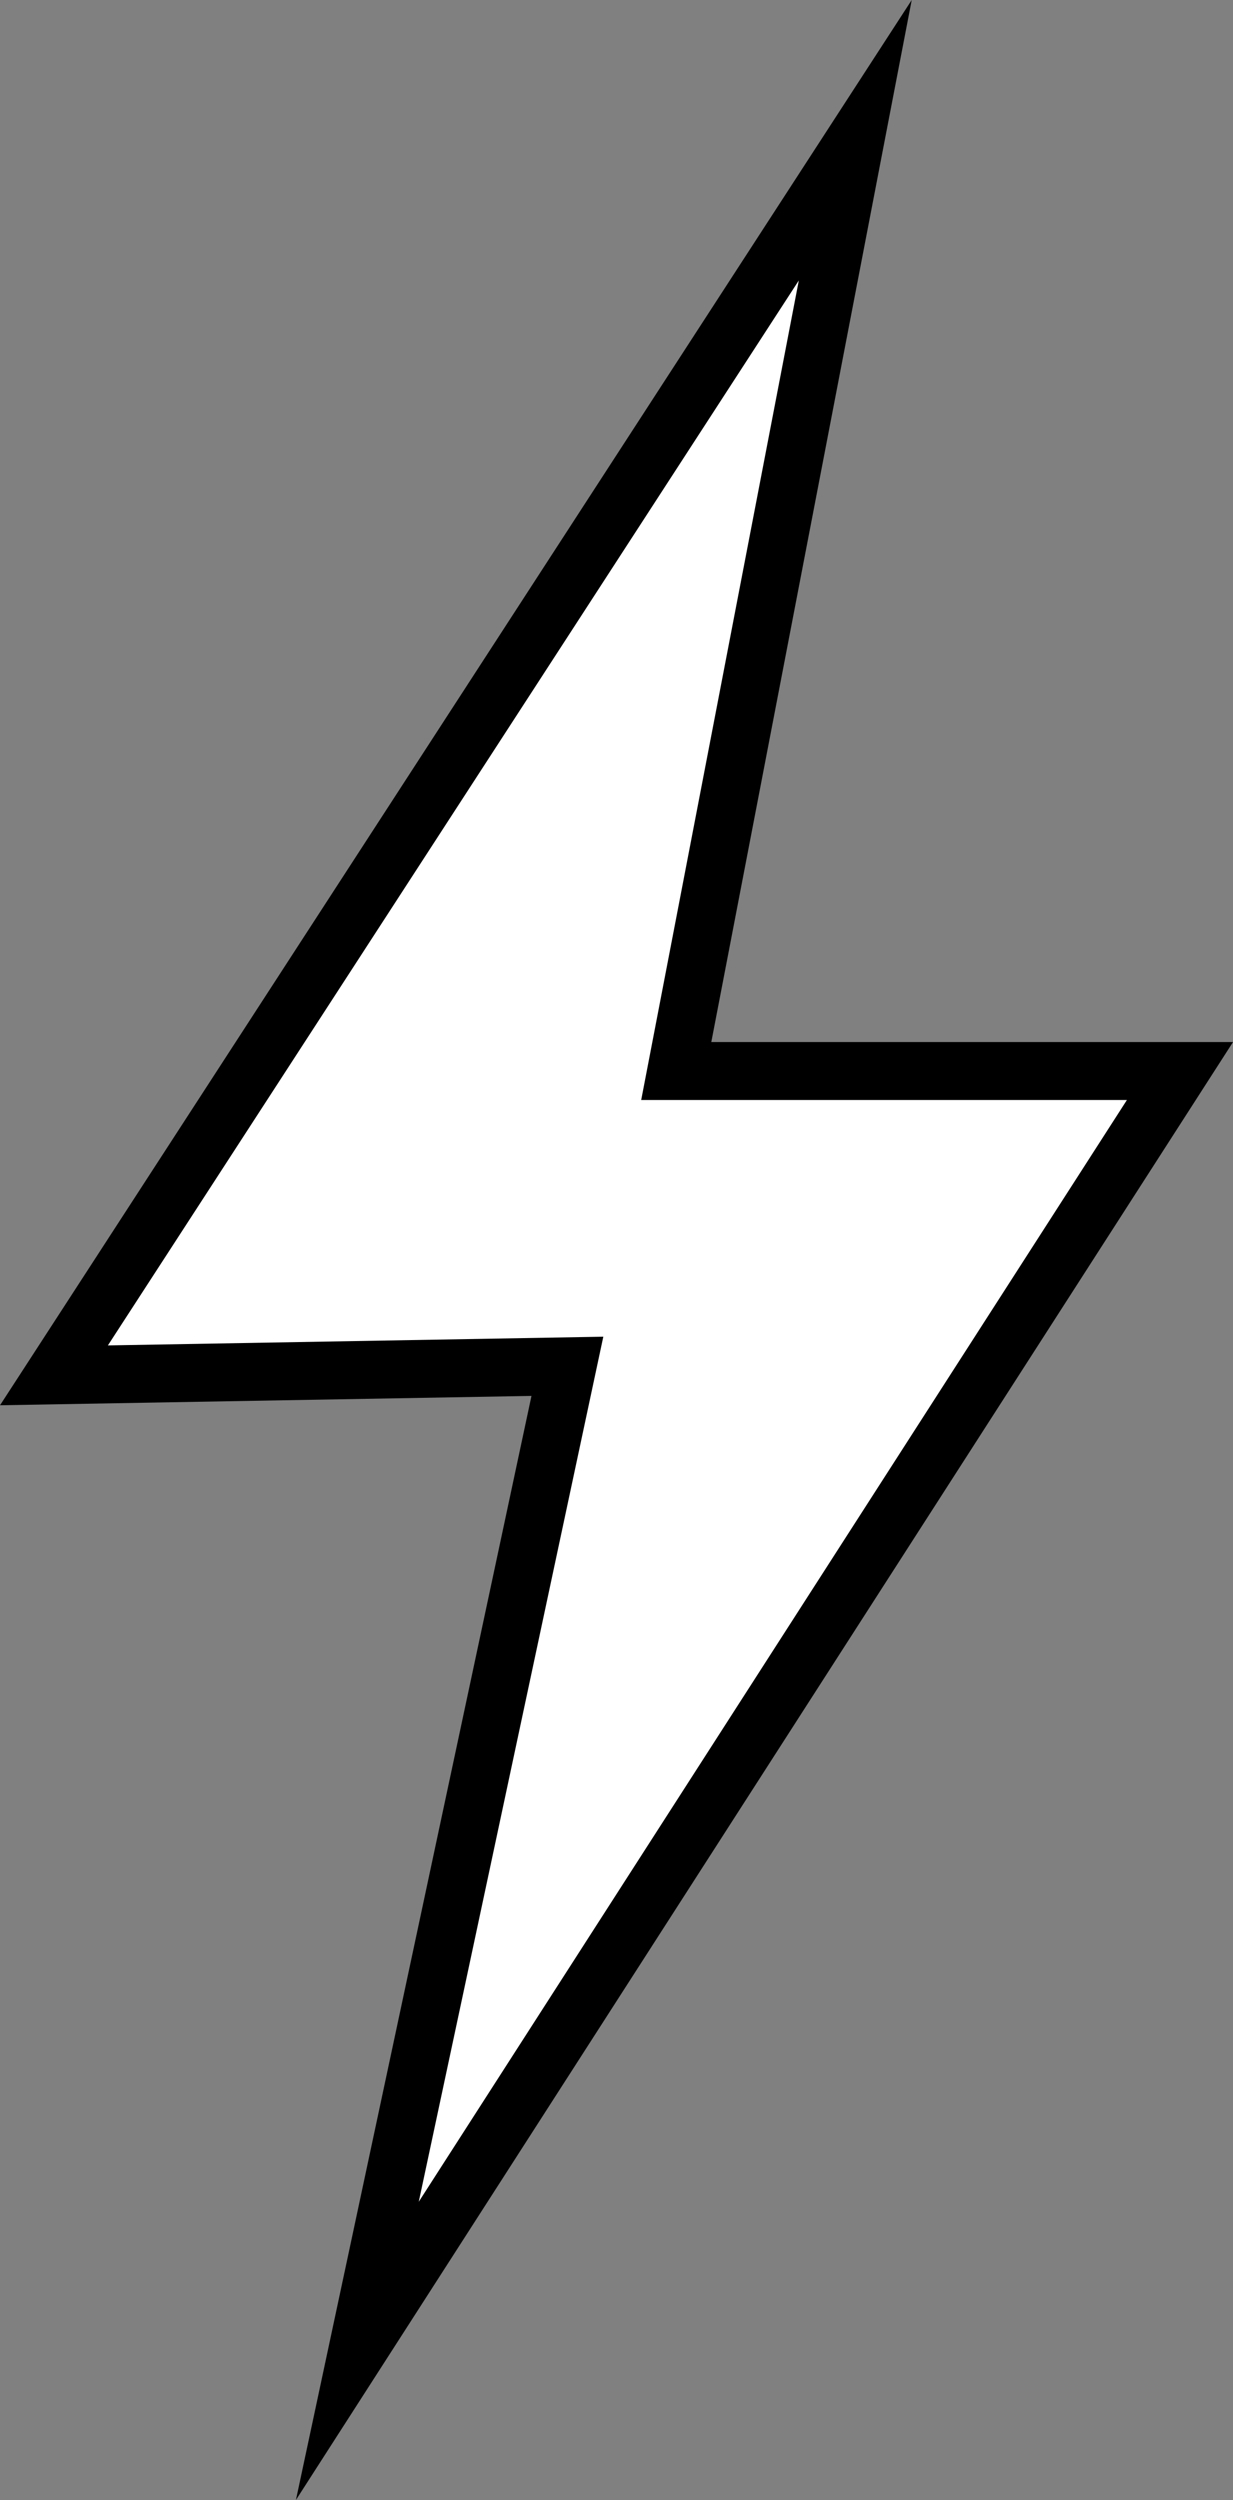 <svg version="1.1" xmlns="http://www.w3.org/2000/svg" xmlns:xlink="http://www.w3.org/1999/xlink" width="5.324" height="10.787" viewBox="0,0,5.324,10.787"><rect x="0" y="0" width="5.324" height="10.787" fill="#808080" stroke="none"/><g transform="translate(-237.086,-174.626)"><g data-paper-data="{&quot;isPaintingLayer&quot;:true}" fill="#ffffff" fill-rule="nonzero" stroke="#000000" stroke-width="0.25" stroke-linecap="round" stroke-linejoin="miter" stroke-miterlimit="10" stroke-dasharray="" stroke-dashoffset="0" style="mix-blend-mode: normal"><path d="M239.536,180.521l-2.217,0.039l3.46,-5.329l-0.773,4.016h2.175l-3.552,5.522z"/></g></g></svg>